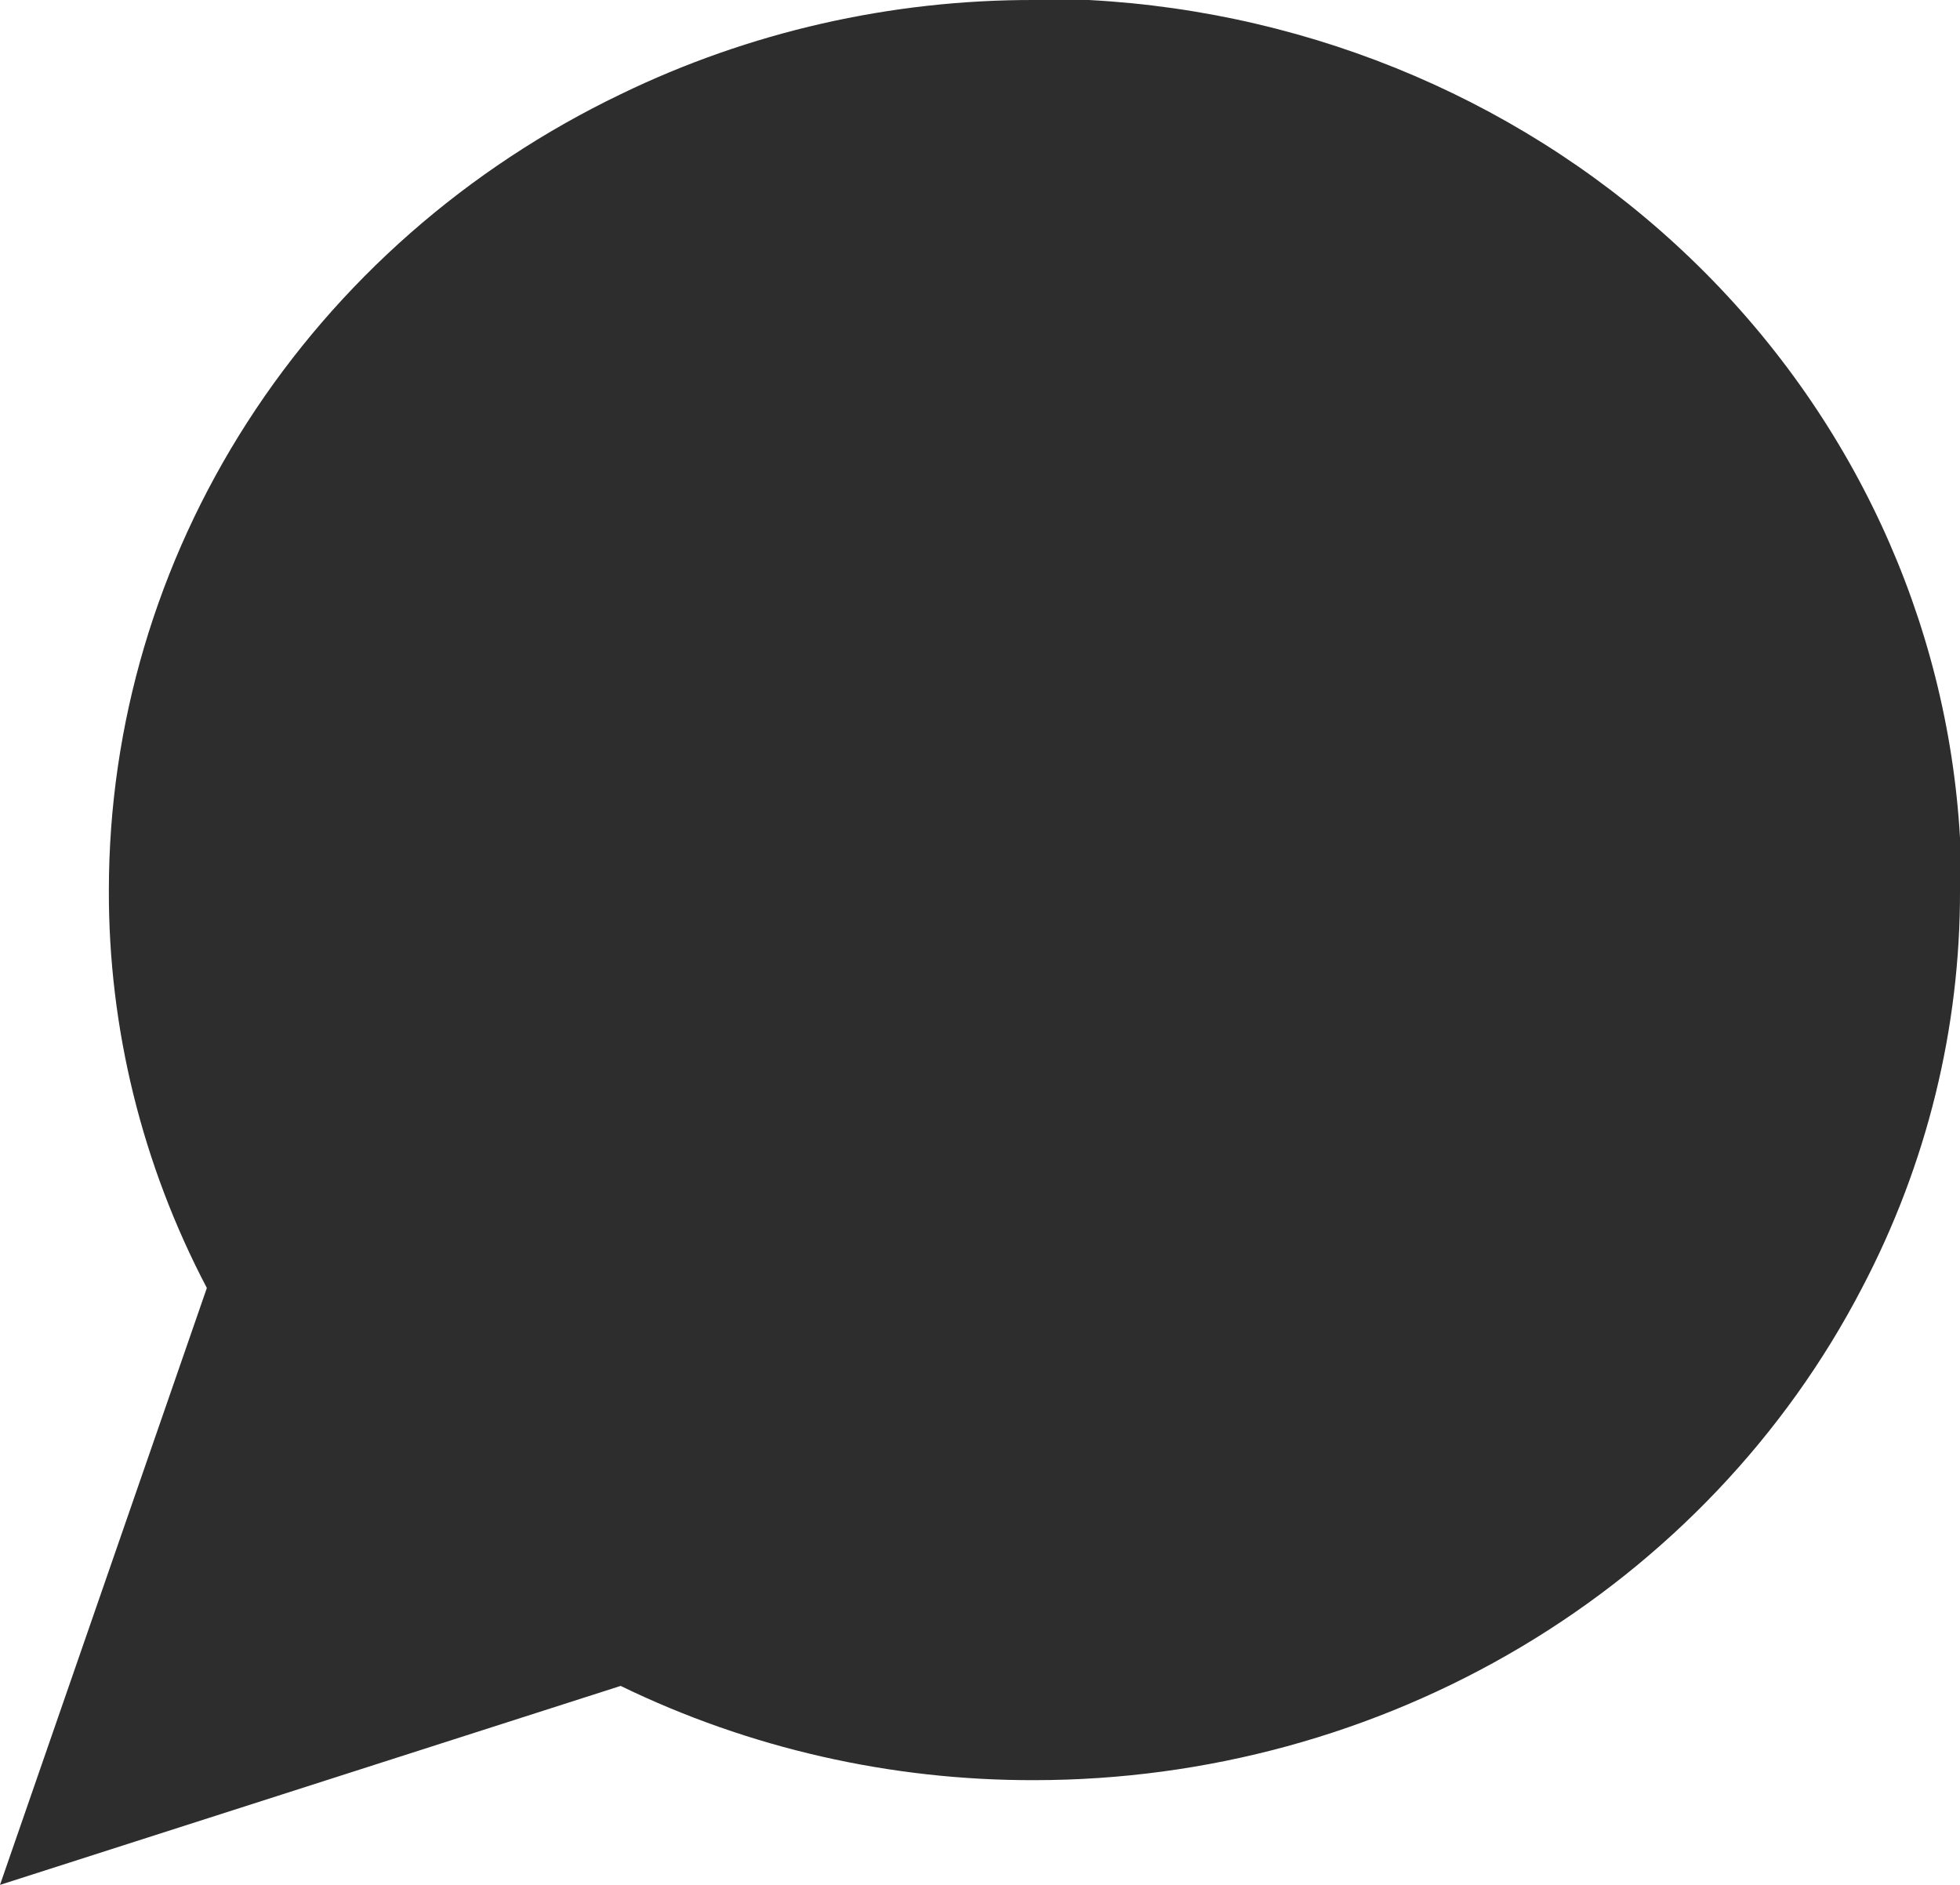 <svg width="26" height="25" viewBox="0 0 26 25" fill="none" xmlns="http://www.w3.org/2000/svg">
<path d="M24.7 17.083C25.559 15.447 26.005 13.639 26 11.806V11.111C25.834 8.216 24.563 5.482 22.431 3.432C20.299 1.382 17.455 0.16 14.444 3.95667e-05H13.722C11.816 -0.005 9.935 0.424 8.233 1.25C6.194 2.23 4.479 3.736 3.28 5.601C2.081 7.465 1.445 9.614 1.444 11.806C1.439 13.639 1.885 15.447 2.744 17.083L0 25L8.233 22.361C9.935 23.188 11.816 23.616 13.722 23.611C16.002 23.61 18.236 22.999 20.175 21.846C22.114 20.693 23.681 19.044 24.7 17.083Z" fill="#2E2D2D"/>
</svg>
